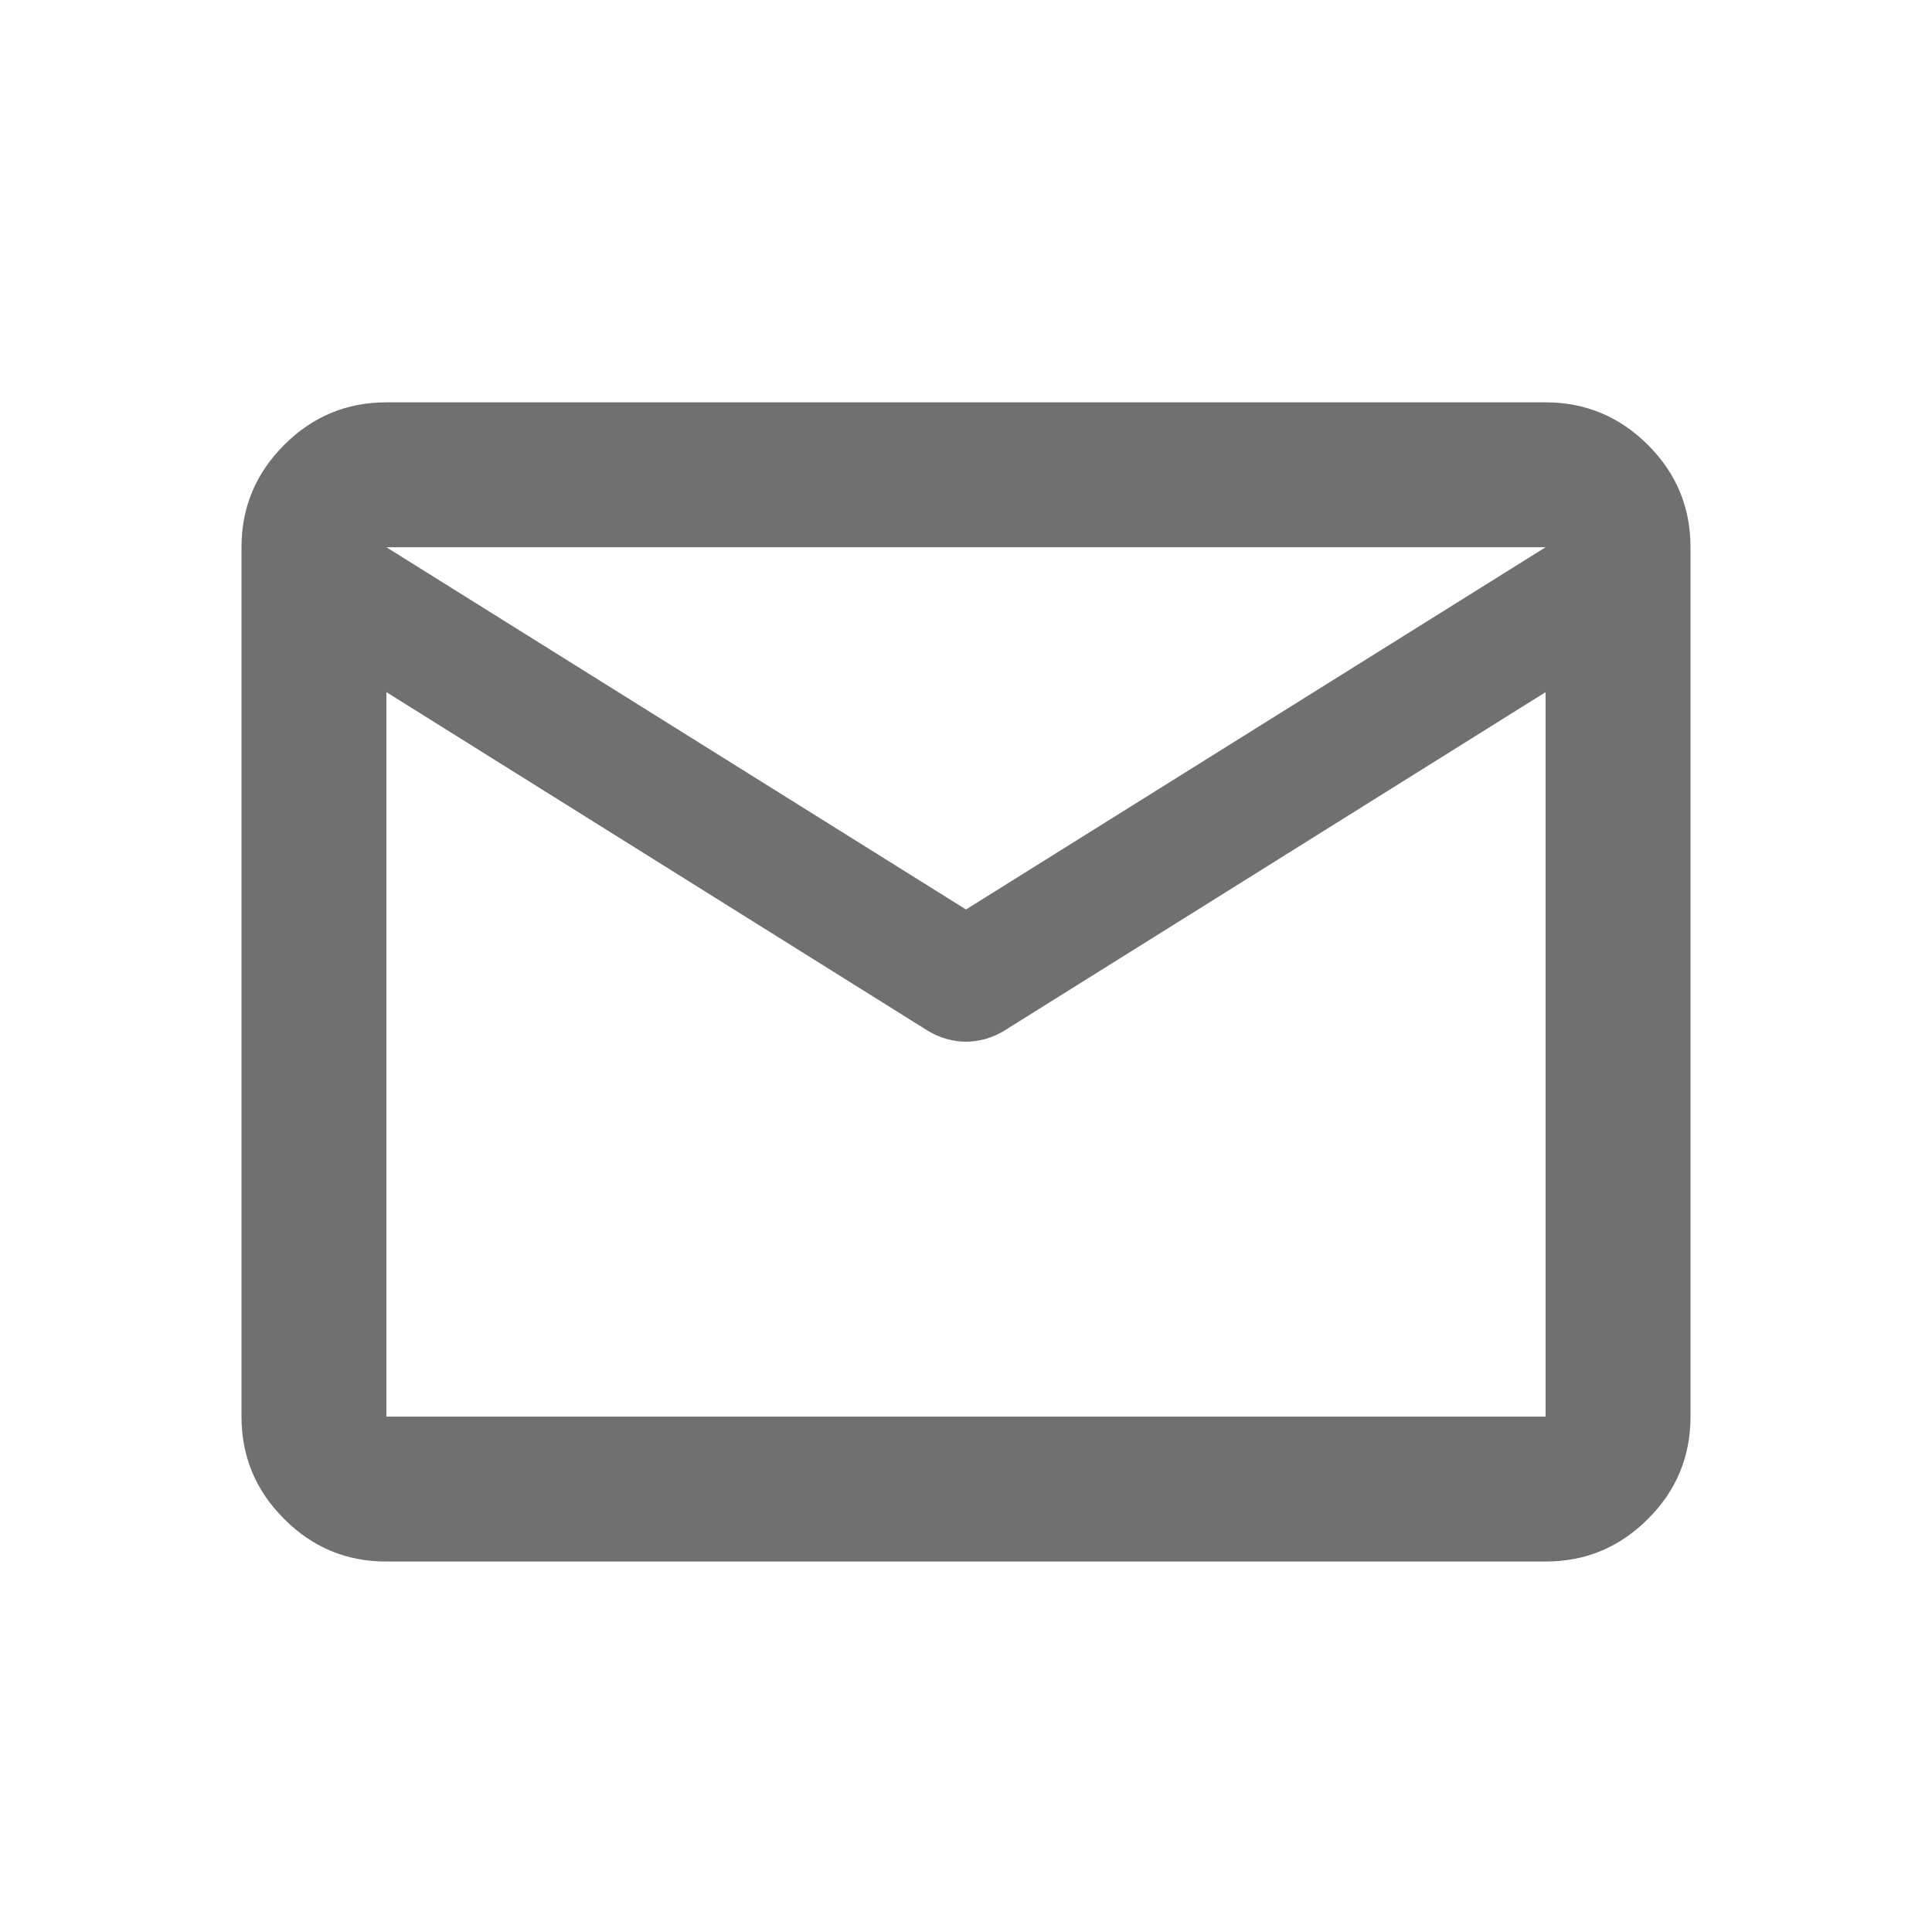 <svg width="16" height="16" viewBox="0 0 16 16" fill="none" xmlns="http://www.w3.org/2000/svg">
<mask id="mask0_17631_20467" style="mask-type:alpha" maskUnits="userSpaceOnUse" x="0" y="0" width="16" height="16">
<rect width="16" height="16" fill="#D9D9D9"/>
</mask>
<g mask="url(#mask0_17631_20467)">
<path d="M3.2 12.932C2.87 12.932 2.587 12.815 2.353 12.579C2.118 12.345 2 12.062 2 11.732V4.532C2 4.202 2.118 3.92 2.353 3.685C2.587 3.45 2.87 3.332 3.2 3.332H12.8C13.13 3.332 13.412 3.45 13.648 3.685C13.883 3.92 14 4.202 14 4.532V11.732C14 12.062 13.883 12.345 13.648 12.579C13.412 12.815 13.13 12.932 12.8 12.932H3.2ZM12.8 5.732L8.315 8.537C8.265 8.567 8.213 8.59 8.158 8.605C8.102 8.62 8.05 8.627 8 8.627C7.95 8.627 7.897 8.62 7.843 8.605C7.787 8.59 7.735 8.567 7.685 8.537L3.2 5.732V11.732H12.8V5.732ZM8 7.532L12.8 4.532H3.2L8 7.532ZM3.2 5.882V4.997V5.012V5.005V5.882Z" fill="black" fill-opacity="0.56"/>
</g>
</svg>
